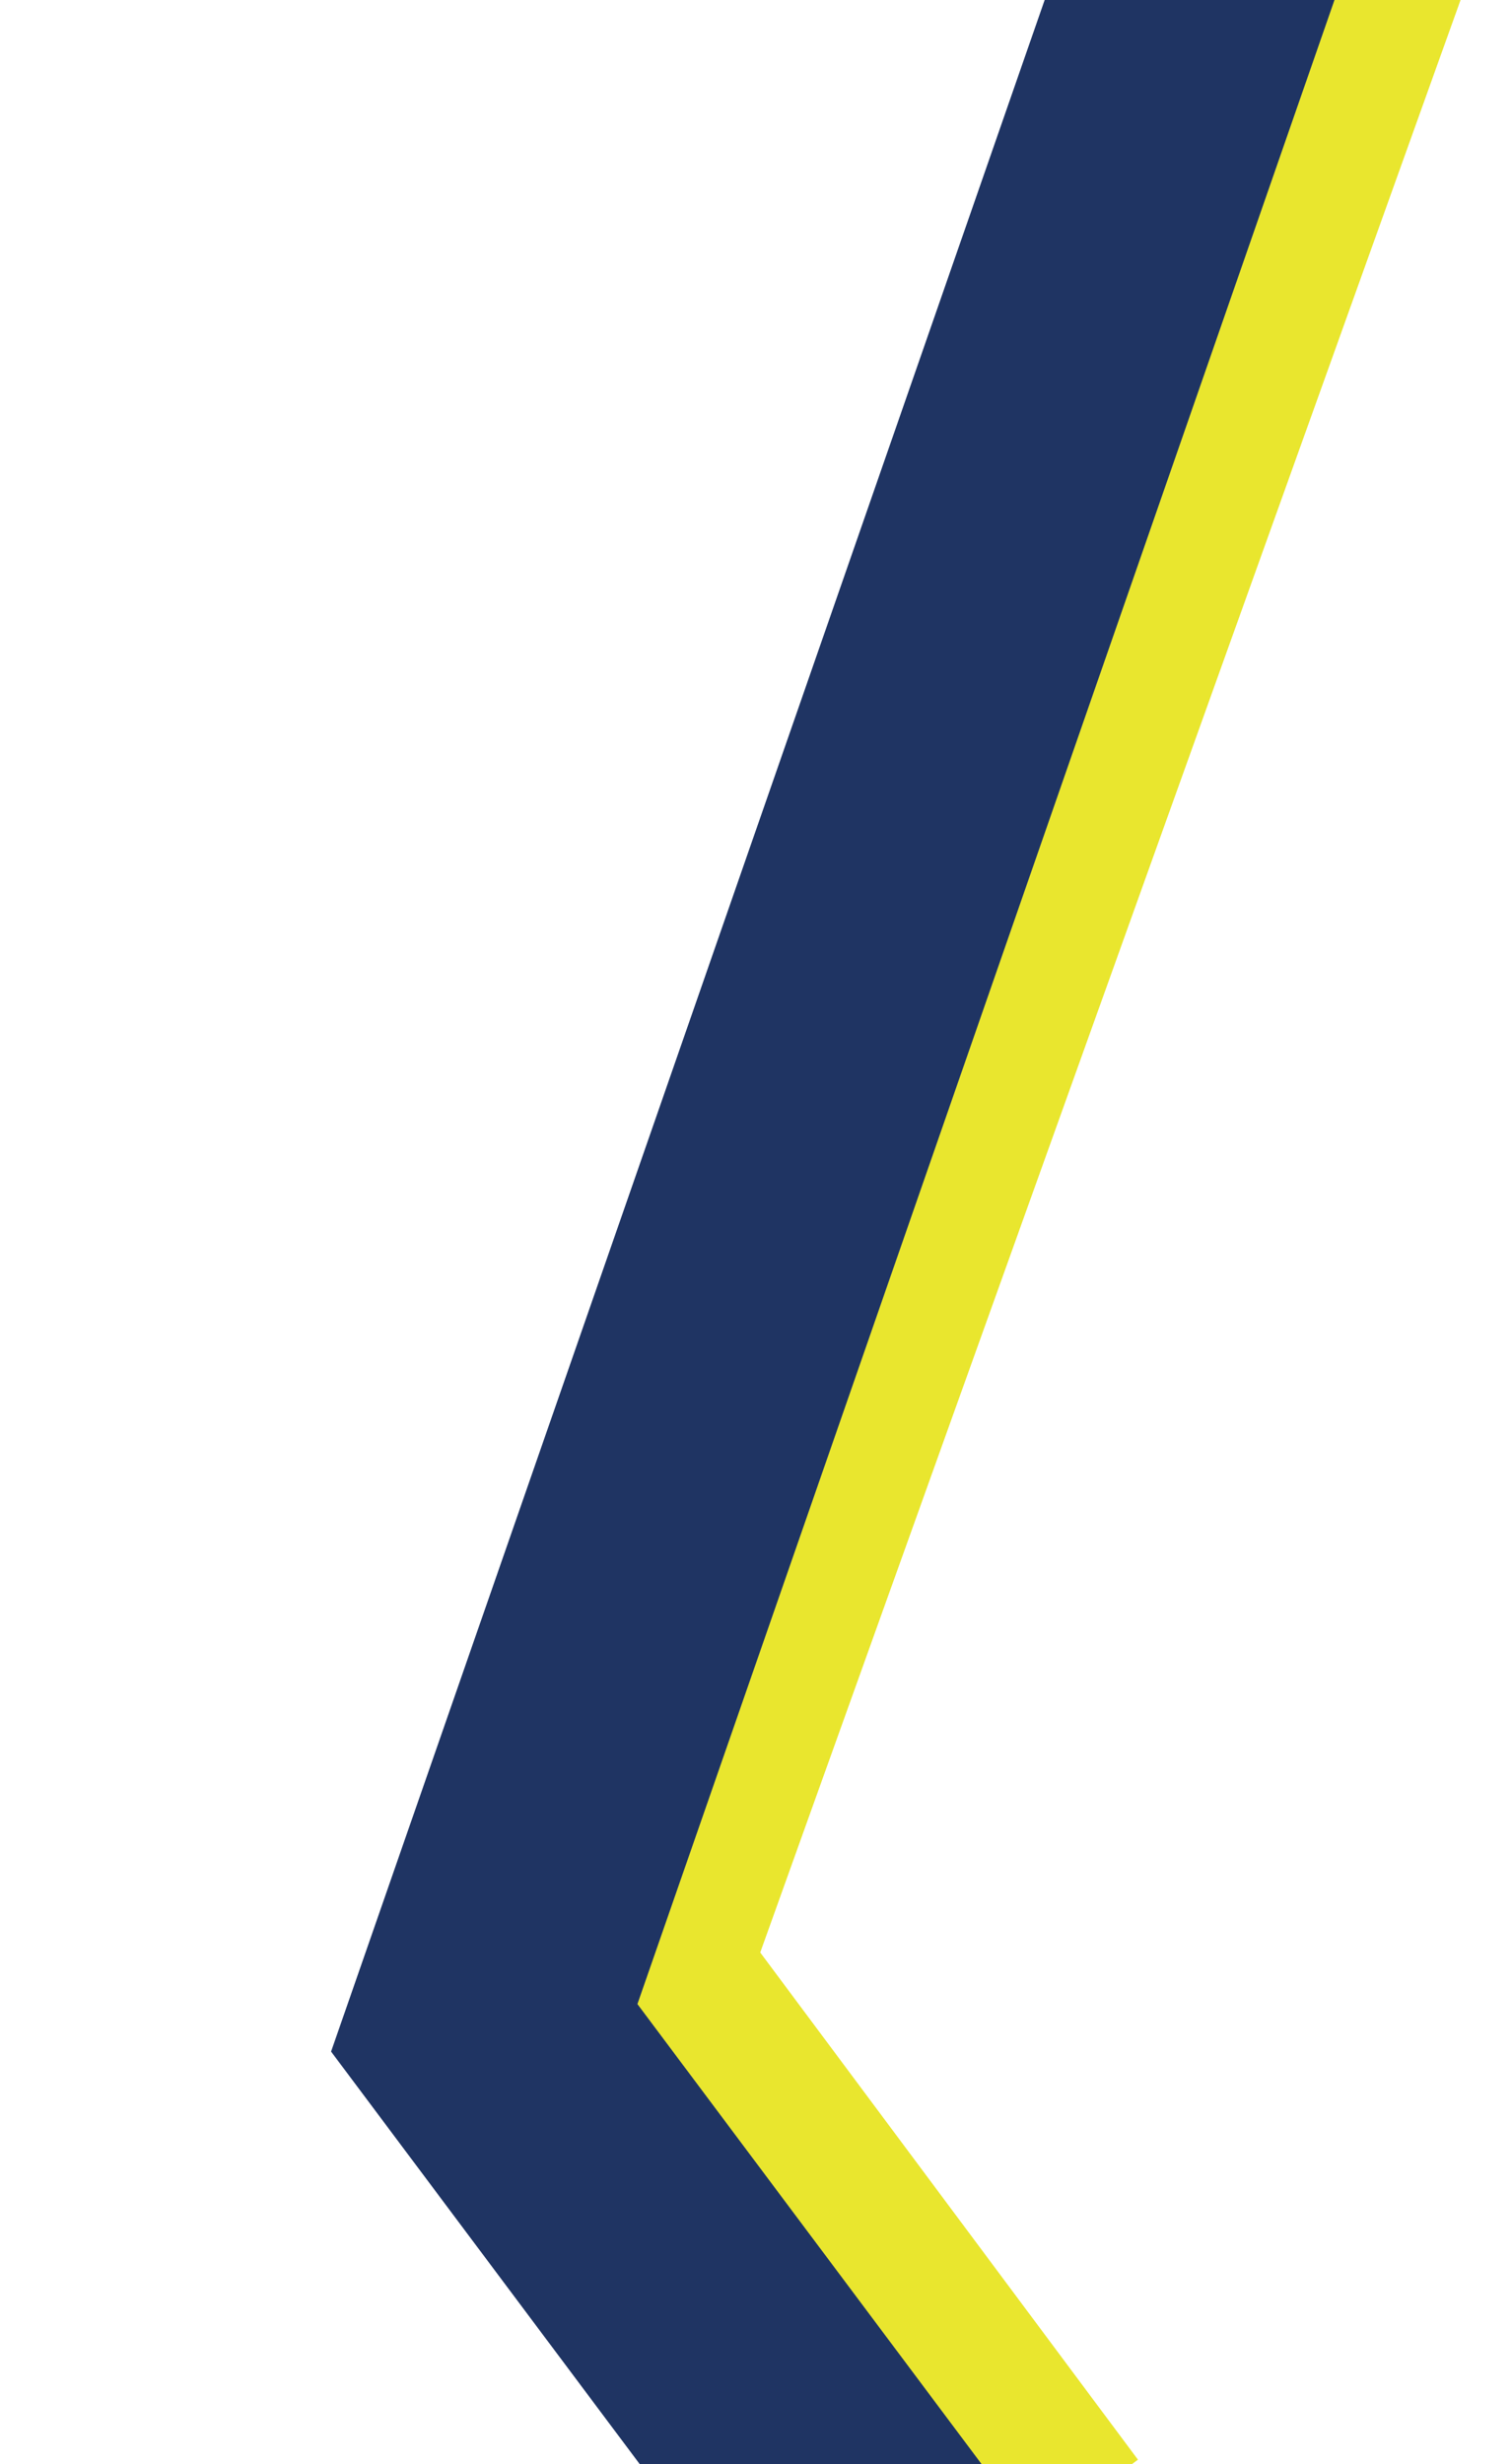 <svg width="552" height="900" viewBox="0 0 552 900" fill="none" xmlns="http://www.w3.org/2000/svg">
<g clip-path="url(#clip0_243_52)">
<path d="M395.667 913.334L249.667 717.333L547.667 -113.333" stroke="#E9E62E" stroke-width="50"/>
<path d="M350 972L176.907 740.667L490.233 -160" stroke="#1F3463" stroke-width="100"/>
</g>
<defs>
<clipPath id="clip0_243_52">
<rect width="552" height="900" fill="white"/>
</clipPath>
</defs>
</svg>
